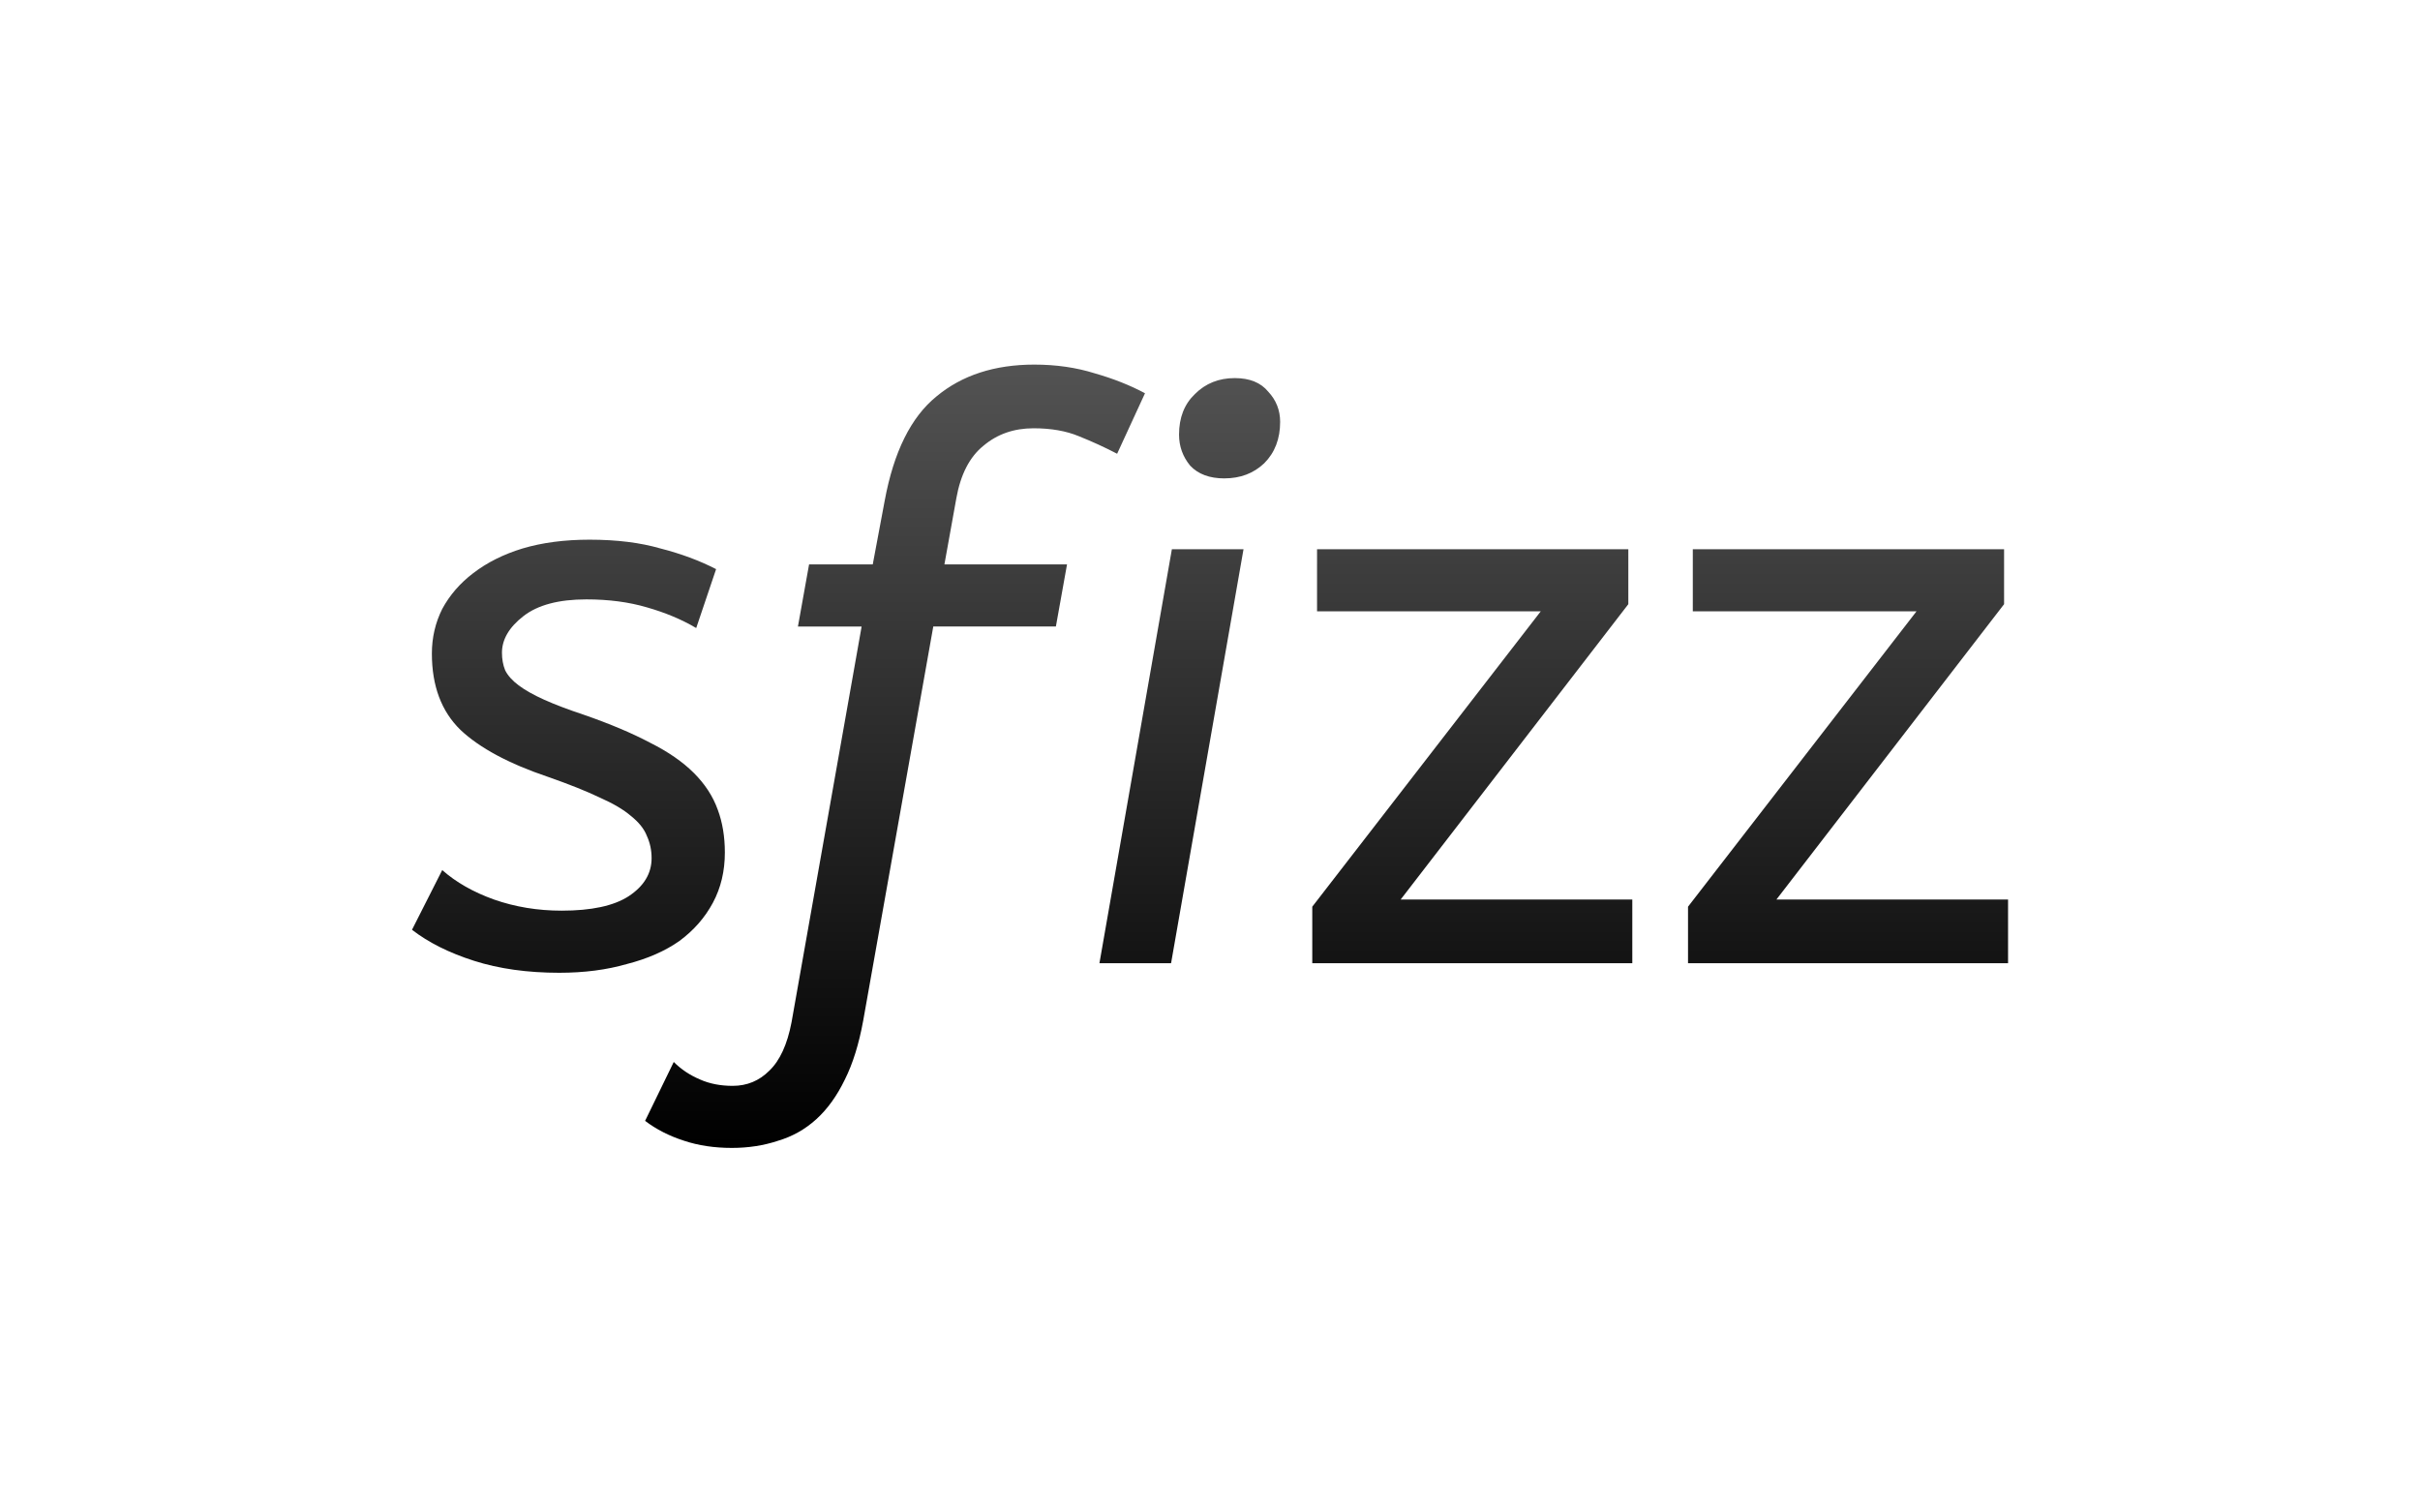 <?xml version="1.0" encoding="UTF-8" standalone="no"?>
<svg
   xmlns:dc="http://purl.org/dc/elements/1.1/"
   xmlns:cc="http://creativecommons.org/ns#"
   xmlns:rdf="http://www.w3.org/1999/02/22-rdf-syntax-ns#"
   xmlns:svg="http://www.w3.org/2000/svg"
   xmlns="http://www.w3.org/2000/svg"
   xmlns:xlink="http://www.w3.org/1999/xlink"
   xmlns:sodipodi="http://sodipodi.sourceforge.net/DTD/sodipodi-0.dtd"
   xmlns:inkscape="http://www.inkscape.org/namespaces/inkscape"
   inkscape:export-ydpi="192"
   inkscape:export-xdpi="192"
   inkscape:export-filename="/home/jpc/documents/projects/sfizz/editor/resources/logo_text@2x.png"
   inkscape:version="1.0 (4035a4fb49, 2020-05-01)"
   sodipodi:docname="logo_text.svg"
   id="svg8"
   version="1.1"
   viewBox="0 0 105.833 66.146"
   height="250"
   width="400">
  <title
     id="title1469">sfizz logo</title>
  <defs
     id="defs2">
    <linearGradient
       id="linearGradient1445"
       inkscape:collect="always">
      <stop
         id="stop1441"
         offset="0"
         style="stop-color:#646464;stop-opacity:1" />
      <stop
         id="stop1443"
         offset="1"
         style="stop-color:#000000;stop-opacity:1" />
    </linearGradient>
    <inkscape:path-effect
       effect="fillet_chamfer"
       id="path-effect1150"
       is_visible="true"
       lpeversion="1"
       satellites_param="F,0,0,1,0,1,0,2 @ F,0,0,1,0,0,0,2 @ F,0,0,1,0,1,0,2 @ F,0,0,1,0,0,0,2 | F,0,0,1,0,0,0,2 @ F,0,0,1,0,0.478,0,2 @ F,0,0,1,0,0,0,2 @ F,0,0,1,0,0.513,0,2 | F,0,0,1,0,0,0,2 @ F,0,0,1,0,0.338,0,2 @ F,0,0,1,0,0,0,2 @ F,0,0,1,0,0.279,0,2 | F,0,0,1,0,0,0,2 @ F,0,0,1,0,0.256,0,2 @ F,0,0,1,0,0,0,2 @ F,0,0,1,0,0.29,0,2"
       unit="mm"
       method="auto"
       mode="C"
       radius="1"
       chamfer_steps="2"
       flexible="false"
       use_knot_distance="true"
       apply_no_radius="true"
       apply_with_radius="true"
       only_selected="false"
       hide_knots="false" />
    <inkscape:path-effect
       hide_knots="false"
       only_selected="false"
       apply_with_radius="true"
       apply_no_radius="true"
       use_knot_distance="true"
       flexible="false"
       chamfer_steps="2"
       radius="1"
       mode="C"
       method="auto"
       unit="mm"
       satellites_param="F,0,0,1,0,1,0,2 @ F,0,0,1,0,0,0,2 @ F,0,0,1,0,1,0,2 @ F,0,0,1,0,0,0,2 | F,0,0,1,0,0,0,2 @ F,0,0,1,0,0.478,0,2 @ F,0,0,1,0,0,0,2 @ F,0,0,1,0,0.513,0,2 | F,0,0,1,0,0,0,2 @ F,0,0,1,0,0.338,0,2 @ F,0,0,1,0,0,0,2 @ F,0,0,1,0,0.279,0,2 | F,0,0,1,0,0,0,2 @ F,0,0,1,0,0.256,0,2 @ F,0,0,1,0,0,0,2 @ F,0,0,1,0,0.29,0,2"
       lpeversion="1"
       is_visible="true"
       id="path-effect1136"
       effect="fillet_chamfer" />
    <inkscape:path-effect
       hide_knots="false"
       only_selected="false"
       apply_with_radius="true"
       apply_no_radius="true"
       use_knot_distance="true"
       flexible="false"
       chamfer_steps="2"
       radius="1"
       mode="C"
       method="auto"
       unit="mm"
       satellites_param="F,0,0,1,0,1,0,2 @ F,0,0,1,0,0,0,2 @ F,0,0,1,0,1,0,2 @ F,0,0,1,0,0,0,2 | F,0,0,1,0,0,0,2 @ F,0,0,1,0,0.478,0,2 @ F,0,0,1,0,0,0,2 @ F,0,0,1,0,0.513,0,2 | F,0,0,1,0,0,0,2 @ F,0,0,1,0,0.338,0,2 @ F,0,0,1,0,0,0,2 @ F,0,0,1,0,0.279,0,2 | F,0,0,1,0,0,0,2 @ F,0,0,1,0,0.256,0,2 @ F,0,0,1,0,0,0,2 @ F,0,0,1,0,0.29,0,2"
       lpeversion="1"
       is_visible="true"
       id="path-effect968"
       effect="fillet_chamfer" />
    <inkscape:path-effect
       effect="fillet_chamfer"
       id="path-effect921"
       is_visible="true"
       lpeversion="1"
       satellites_param="F,0,0,1,0,1,0,2 @ F,0,0,1,0,0,0,2 @ F,0,0,1,0,1,0,2 @ F,0,0,1,0,0,0,2 | F,0,0,1,0,0,0,2 @ F,0,0,1,0,0.478,0,2 @ F,0,0,1,0,0,0,2 @ F,0,0,1,0,0.513,0,2 | F,0,0,1,0,0,0,2 @ F,0,0,1,0,0.338,0,2 @ F,0,0,1,0,0,0,2 @ F,0,0,1,0,0.279,0,2 | F,0,0,1,0,0,0,2 @ F,0,0,1,0,0.256,0,2 @ F,0,0,1,0,0,0,2 @ F,0,0,1,0,0.29,0,2"
       unit="mm"
       method="auto"
       mode="C"
       radius="1"
       chamfer_steps="2"
       flexible="false"
       use_knot_distance="true"
       apply_no_radius="true"
       apply_with_radius="true"
       only_selected="false"
       hide_knots="false" />
    <inkscape:path-effect
       hide_knots="false"
       only_selected="false"
       apply_with_radius="true"
       apply_no_radius="true"
       use_knot_distance="true"
       flexible="false"
       chamfer_steps="2"
       radius="1"
       mode="C"
       method="auto"
       unit="mm"
       satellites_param="F,0,0,1,0,1,0,2 @ F,0,0,1,0,0,0,2 @ F,0,0,1,0,1,0,2 @ F,0,0,1,0,0,0,2 | F,0,0,1,0,0,0,2 @ F,0,0,1,0,0.478,0,2 @ F,0,0,1,0,0,0,2 @ F,0,0,1,0,0.513,0,2 | F,0,0,1,0,0,0,2 @ F,0,0,1,0,0.338,0,2 @ F,0,0,1,0,0,0,2 @ F,0,0,1,0,0.279,0,2 | F,0,0,1,0,0,0,2 @ F,0,0,1,0,0.256,0,2 @ F,0,0,1,0,0,0,2 @ F,0,0,1,0,0.29,0,2"
       lpeversion="1"
       is_visible="true"
       id="path-effect1183"
       effect="fillet_chamfer" />
    <inkscape:path-effect
       end_linecap_type="zerowidth"
       scale_width="1"
       miter_limit="4"
       linejoin_type="round"
       start_linecap_type="zerowidth"
       interpolator_beta="0.2"
       interpolator_type="CubicBezierFit"
       sort_points="true"
       offset_points="0.191,0.363 | 0.417,0.41 | 0.91,0.071"
       lpeversion="1"
       is_visible="true"
       id="path-effect1172"
       effect="powerstroke" />
    <clipPath
       id="clipPath917"
       clipPathUnits="userSpaceOnUse">
      <rect
         y="68.873"
         x="24.792"
         height="25.253"
         width="39.66"
         id="rect919"
         style="fill:#ffffff;stroke:none;stroke-width:2;stroke-linecap:round;paint-order:markers stroke fill" />
    </clipPath>
    <linearGradient
       gradientUnits="userSpaceOnUse"
       y2="231.607"
       x2="539.226"
       y1="190.427"
       x1="539.226"
       id="linearGradient1447"
       xlink:href="#linearGradient1445"
       inkscape:collect="always"
       gradientTransform="translate(34.589,10.334)" />
  </defs>
  <sodipodi:namedview
     fit-margin-bottom="10"
     fit-margin-right="10"
     fit-margin-left="10"
     fit-margin-top="10"
     inkscape:snap-bbox-midpoints="true"
     inkscape:snap-center="true"
     inkscape:snap-bbox-edge-midpoints="true"
     inkscape:bbox-paths="true"
     inkscape:snap-bbox="true"
     inkscape:guide-bbox="true"
     inkscape:window-maximized="1"
     inkscape:window-y="27"
     inkscape:window-x="0"
     inkscape:window-height="1008"
     inkscape:window-width="1920"
     showguides="false"
     inkscape:snap-global="false"
     showgrid="false"
     inkscape:document-rotation="0"
     inkscape:current-layer="layer1"
     inkscape:document-units="px"
     inkscape:cy="53.822531"
     inkscape:cx="17.632385"
     inkscape:zoom="1"
     inkscape:pageshadow="2"
     inkscape:pageopacity="0.0"
     borderopacity="1.0"
     bordercolor="#666666"
     pagecolor="#ffffff"
     id="base"
     units="px">
    <sodipodi:guide
       id="guide899"
       orientation="1,0"
       position="-452.456,176.312" />
    <sodipodi:guide
       id="guide901"
       orientation="0,-1"
       position="-351.714,154.325" />
    <sodipodi:guide
       id="guide1008"
       orientation="1,0"
       position="-536.983,156.829" />
    <sodipodi:guide
       id="guide1185"
       orientation="1,0"
       position="-351.756,154.331" />
  </sodipodi:namedview>
  <g
     transform="translate(-495.92,-191.919)"
     id="layer1"
     inkscape:groupmode="layer"
     inkscape:label="Layer 1">
    <path
       id="path1439"
       style="font-style:normal;font-variant:normal;font-weight:normal;font-stretch:normal;font-size:34.815px;line-height:1.25;font-family:ABeeZee;-inkscape-font-specification:ABeeZee;letter-spacing:0px;word-spacing:0px;fill:url(#linearGradient1447);fill-opacity:1;stroke:none;stroke-width:0.265"
       d="m 569.951,215.94 h 13.613 v 2.402 l -9.957,12.917 h 10.131 v 2.785 h -13.996 v -2.472 l 9.992,-12.917 h -9.783 z m -16.433,0 h 13.613 v 2.402 l -9.957,12.917 h 10.131 v 2.785 h -13.996 v -2.472 l 9.992,-12.917 h -9.783 z m -6.384,18.104 h -3.133 l 3.168,-18.104 h 3.133 z m 2.333,-21.203 c -0.65,0 -1.149,-0.186 -1.497,-0.557 -0.325,-0.395 -0.487,-0.847 -0.487,-1.358 0,-0.743 0.232,-1.335 0.696,-1.776 0.464,-0.464 1.044,-0.696 1.741,-0.696 0.65,0 1.137,0.197 1.462,0.592 0.348,0.371 0.522,0.812 0.522,1.323 0,0.743 -0.232,1.346 -0.696,1.81 -0.464,0.441 -1.044,0.661 -1.741,0.661 z m -12.245,3.76 h 5.362 l -0.487,2.716 h -5.362 l -3.064,17.234 c -0.186,1.021 -0.453,1.88 -0.801,2.576 -0.348,0.72 -0.766,1.3 -1.253,1.741 -0.487,0.441 -1.044,0.754 -1.671,0.94 -0.627,0.209 -1.3,0.313 -2.019,0.313 -0.766,0 -1.462,-0.104 -2.089,-0.313 -0.65,-0.209 -1.219,-0.499 -1.706,-0.87 l 1.253,-2.576 c 0.325,0.325 0.708,0.58 1.149,0.766 0.418,0.186 0.894,0.279 1.427,0.279 0.627,0 1.161,-0.221 1.601,-0.661 0.464,-0.441 0.789,-1.149 0.975,-2.124 l 3.064,-17.303 h -2.785 l 0.487,-2.716 h 2.785 l 0.522,-2.785 c 0.395,-2.135 1.149,-3.656 2.263,-4.561 1.114,-0.928 2.542,-1.393 4.282,-1.393 0.952,0 1.834,0.128 2.646,0.383 0.812,0.232 1.543,0.522 2.193,0.87 l -1.219,2.646 c -0.534,-0.279 -1.091,-0.534 -1.671,-0.766 -0.557,-0.232 -1.219,-0.348 -1.984,-0.348 -0.859,0 -1.59,0.255 -2.193,0.766 -0.603,0.487 -0.998,1.253 -1.184,2.298 z m -21.962,13.369 c 0.603,0.534 1.358,0.963 2.263,1.288 0.928,0.325 1.915,0.487 2.959,0.487 1.3,0 2.275,-0.209 2.924,-0.627 0.673,-0.441 1.01,-0.998 1.01,-1.671 0,-0.348 -0.07,-0.673 -0.209,-0.975 -0.116,-0.302 -0.348,-0.592 -0.696,-0.87 -0.325,-0.279 -0.778,-0.545 -1.358,-0.801 -0.58,-0.279 -1.335,-0.58 -2.263,-0.905 -1.718,-0.58 -2.994,-1.265 -3.83,-2.054 -0.836,-0.812 -1.253,-1.926 -1.253,-3.342 0,-0.696 0.151,-1.346 0.453,-1.95 0.325,-0.603 0.778,-1.126 1.358,-1.567 0.603,-0.464 1.323,-0.824 2.159,-1.079 0.859,-0.255 1.834,-0.383 2.924,-0.383 1.184,0 2.217,0.128 3.099,0.383 0.905,0.232 1.718,0.534 2.437,0.905 l -0.87,2.576 c -0.627,-0.371 -1.346,-0.673 -2.159,-0.905 -0.789,-0.232 -1.671,-0.348 -2.646,-0.348 -1.207,0 -2.124,0.244 -2.75,0.731 -0.627,0.487 -0.94,1.021 -0.94,1.602 0,0.279 0.046,0.534 0.139,0.766 0.116,0.232 0.313,0.453 0.592,0.661 0.279,0.209 0.65,0.418 1.114,0.627 0.464,0.209 1.044,0.429 1.741,0.661 1.137,0.395 2.101,0.801 2.89,1.219 0.789,0.395 1.427,0.836 1.915,1.323 0.487,0.487 0.836,1.021 1.044,1.602 0.209,0.557 0.313,1.184 0.313,1.88 0,0.812 -0.174,1.543 -0.522,2.193 -0.348,0.65 -0.836,1.207 -1.462,1.671 -0.627,0.441 -1.393,0.778 -2.298,1.01 -0.882,0.255 -1.868,0.383 -2.959,0.383 -1.393,0 -2.634,-0.174 -3.725,-0.522 -1.091,-0.348 -1.996,-0.801 -2.716,-1.358 z"
       sodipodi:nodetypes="cccccccccccccccccccccccccccscscscscsccccccscsccccsccccccccsccccscccccscscccccscccsccccssscssccccssccsscc" />
  </g>
</svg>
